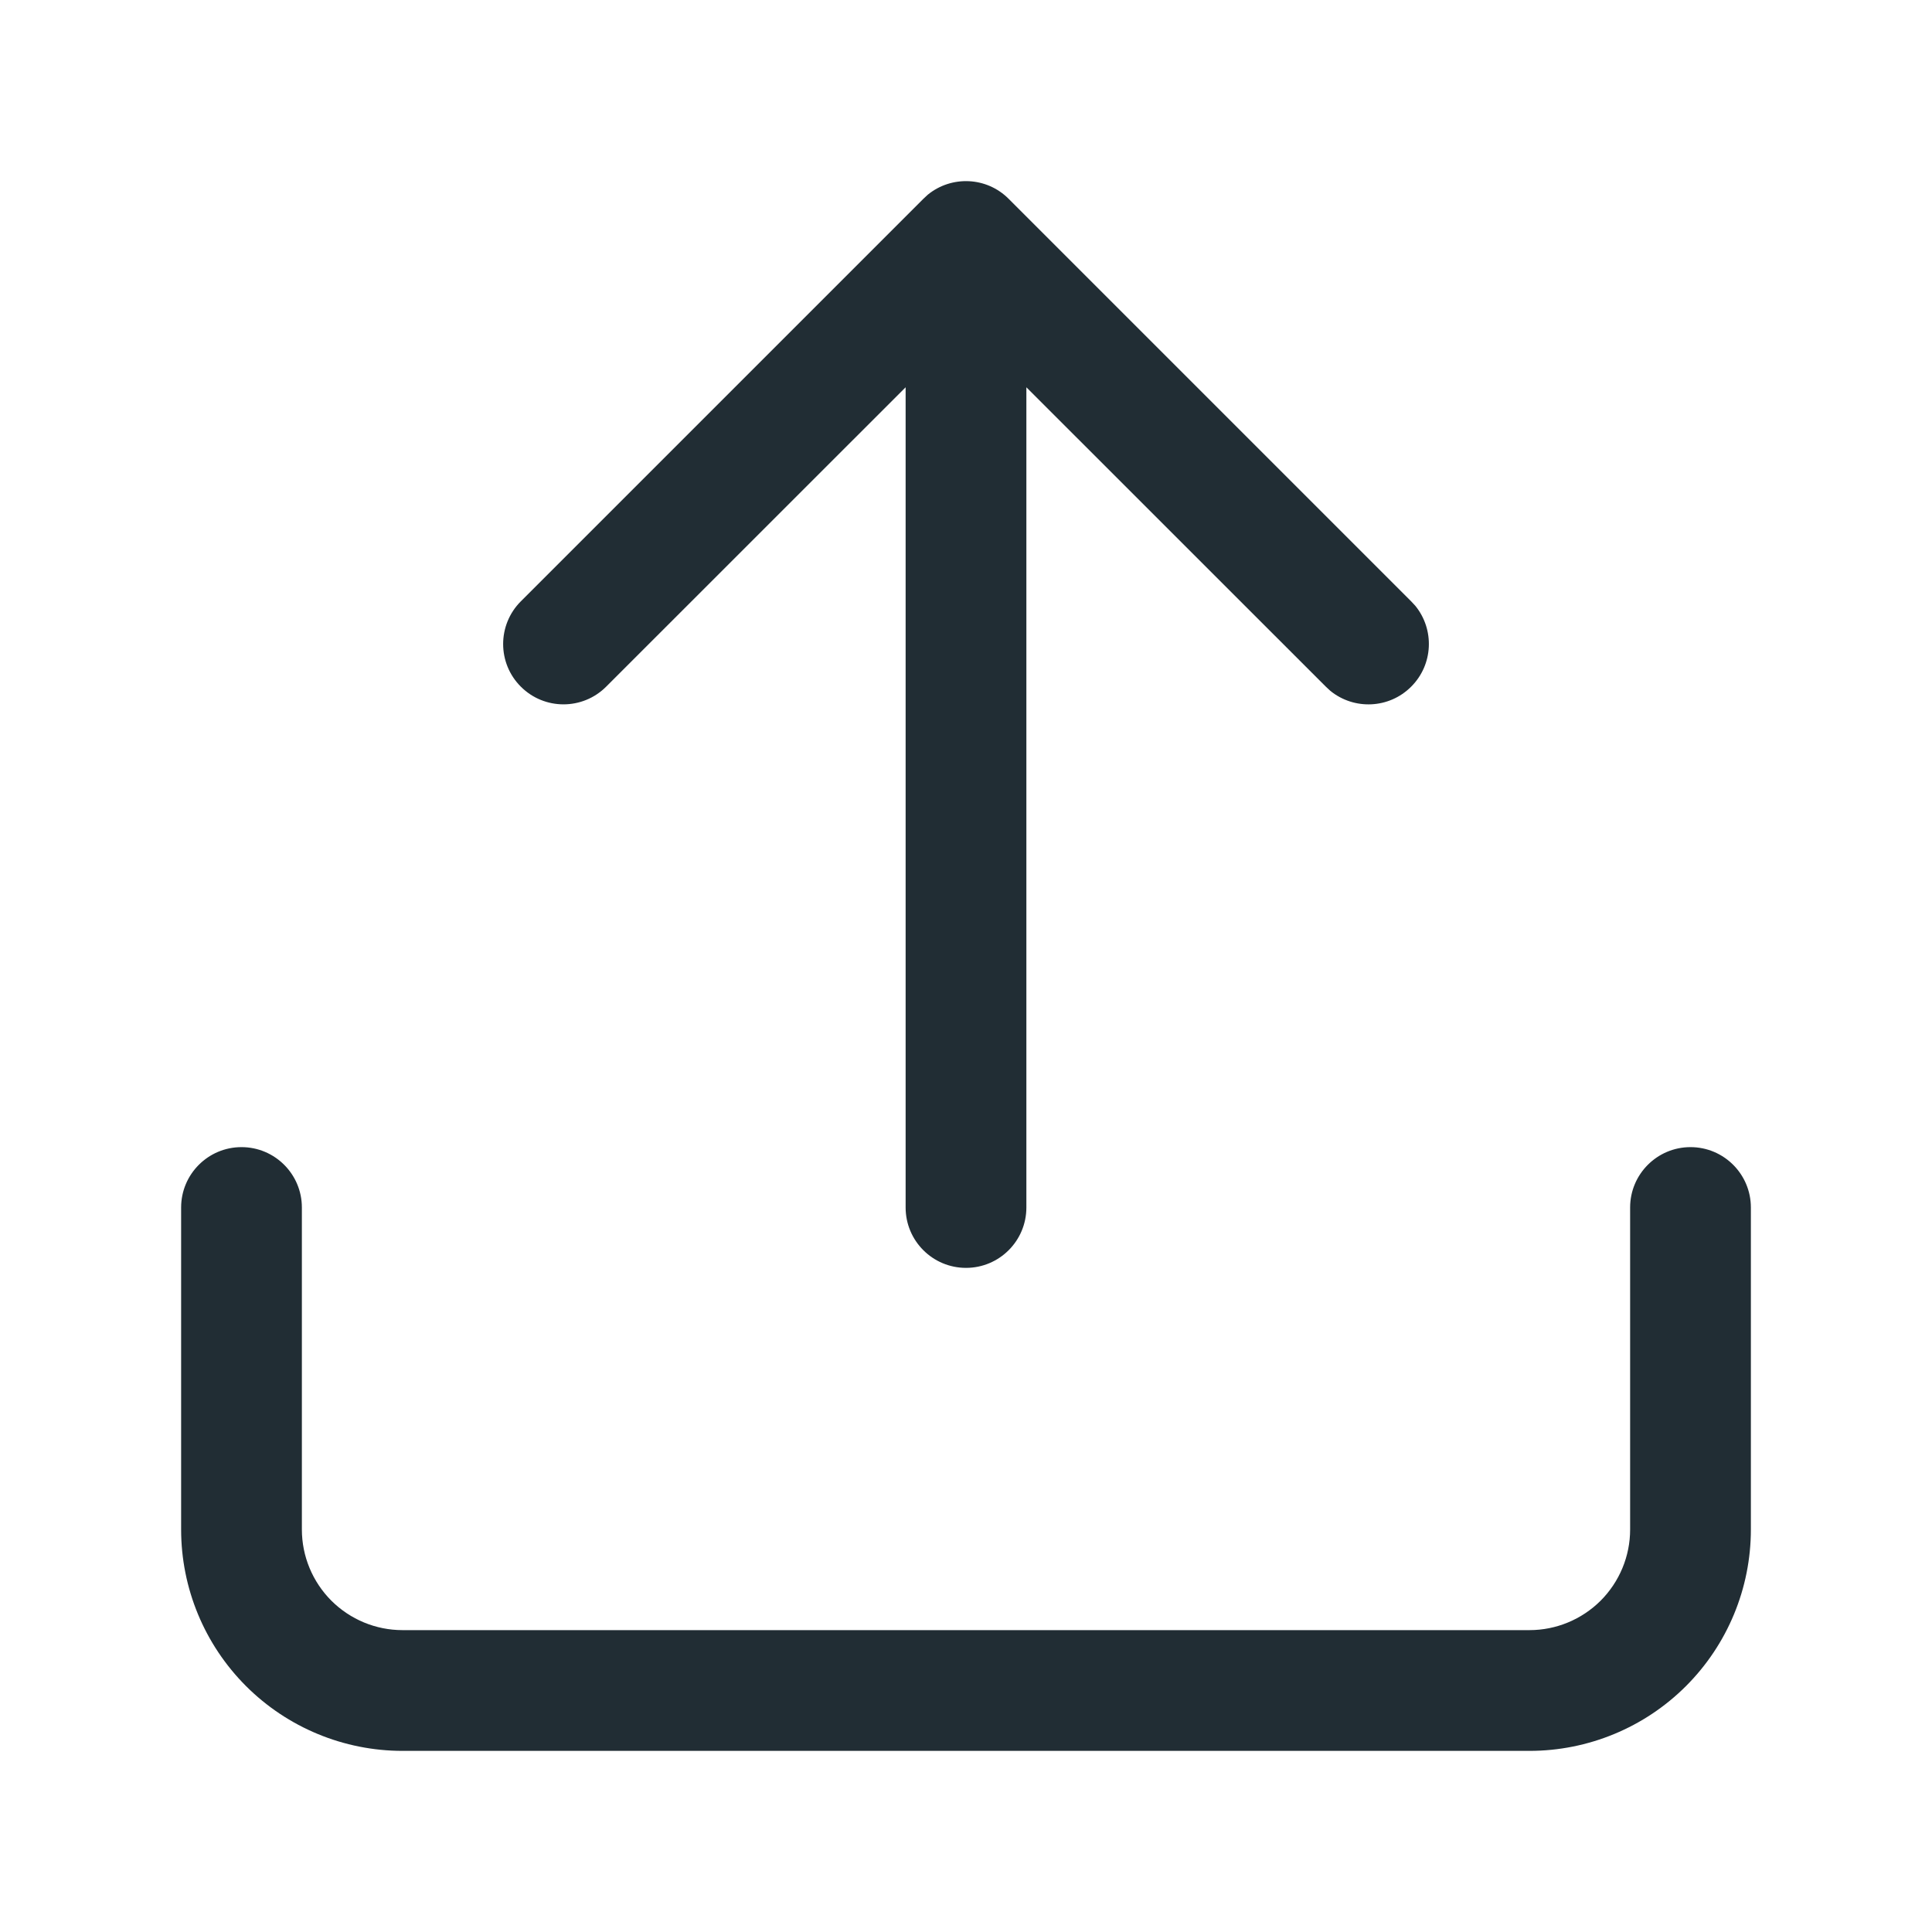 <svg width="24" height="24" viewBox="0 0 24 24" fill="none" xmlns="http://www.w3.org/2000/svg">
<path d="M2.25 19V15C2.25 14.586 2.586 14.25 3 14.25C3.414 14.25 3.75 14.586 3.75 15V19C3.75 19.332 3.882 19.649 4.116 19.884C4.351 20.118 4.668 20.25 5 20.25H19C19.331 20.25 19.649 20.118 19.884 19.884C20.118 19.649 20.25 19.332 20.25 19V15C20.25 14.586 20.586 14.25 21 14.25C21.414 14.25 21.75 14.586 21.75 15V19C21.75 19.73 21.46 20.429 20.944 20.945C20.429 21.46 19.729 21.75 19 21.75H5C4.271 21.75 3.571 21.46 3.056 20.945C2.54 20.429 2.25 19.73 2.25 19ZM11.25 15V4.811L7.53 8.53C7.237 8.823 6.763 8.823 6.47 8.53C6.177 8.238 6.177 7.763 6.47 7.47L11.47 2.47L11.526 2.418C11.821 2.178 12.256 2.195 12.53 2.47L17.53 7.47L17.582 7.526C17.822 7.821 17.805 8.256 17.53 8.53C17.256 8.805 16.821 8.822 16.526 8.582L16.47 8.53L12.75 4.811V15C12.75 15.414 12.414 15.75 12 15.75C11.586 15.75 11.25 15.414 11.25 15Z" fill="#212D34"/>
</svg>

